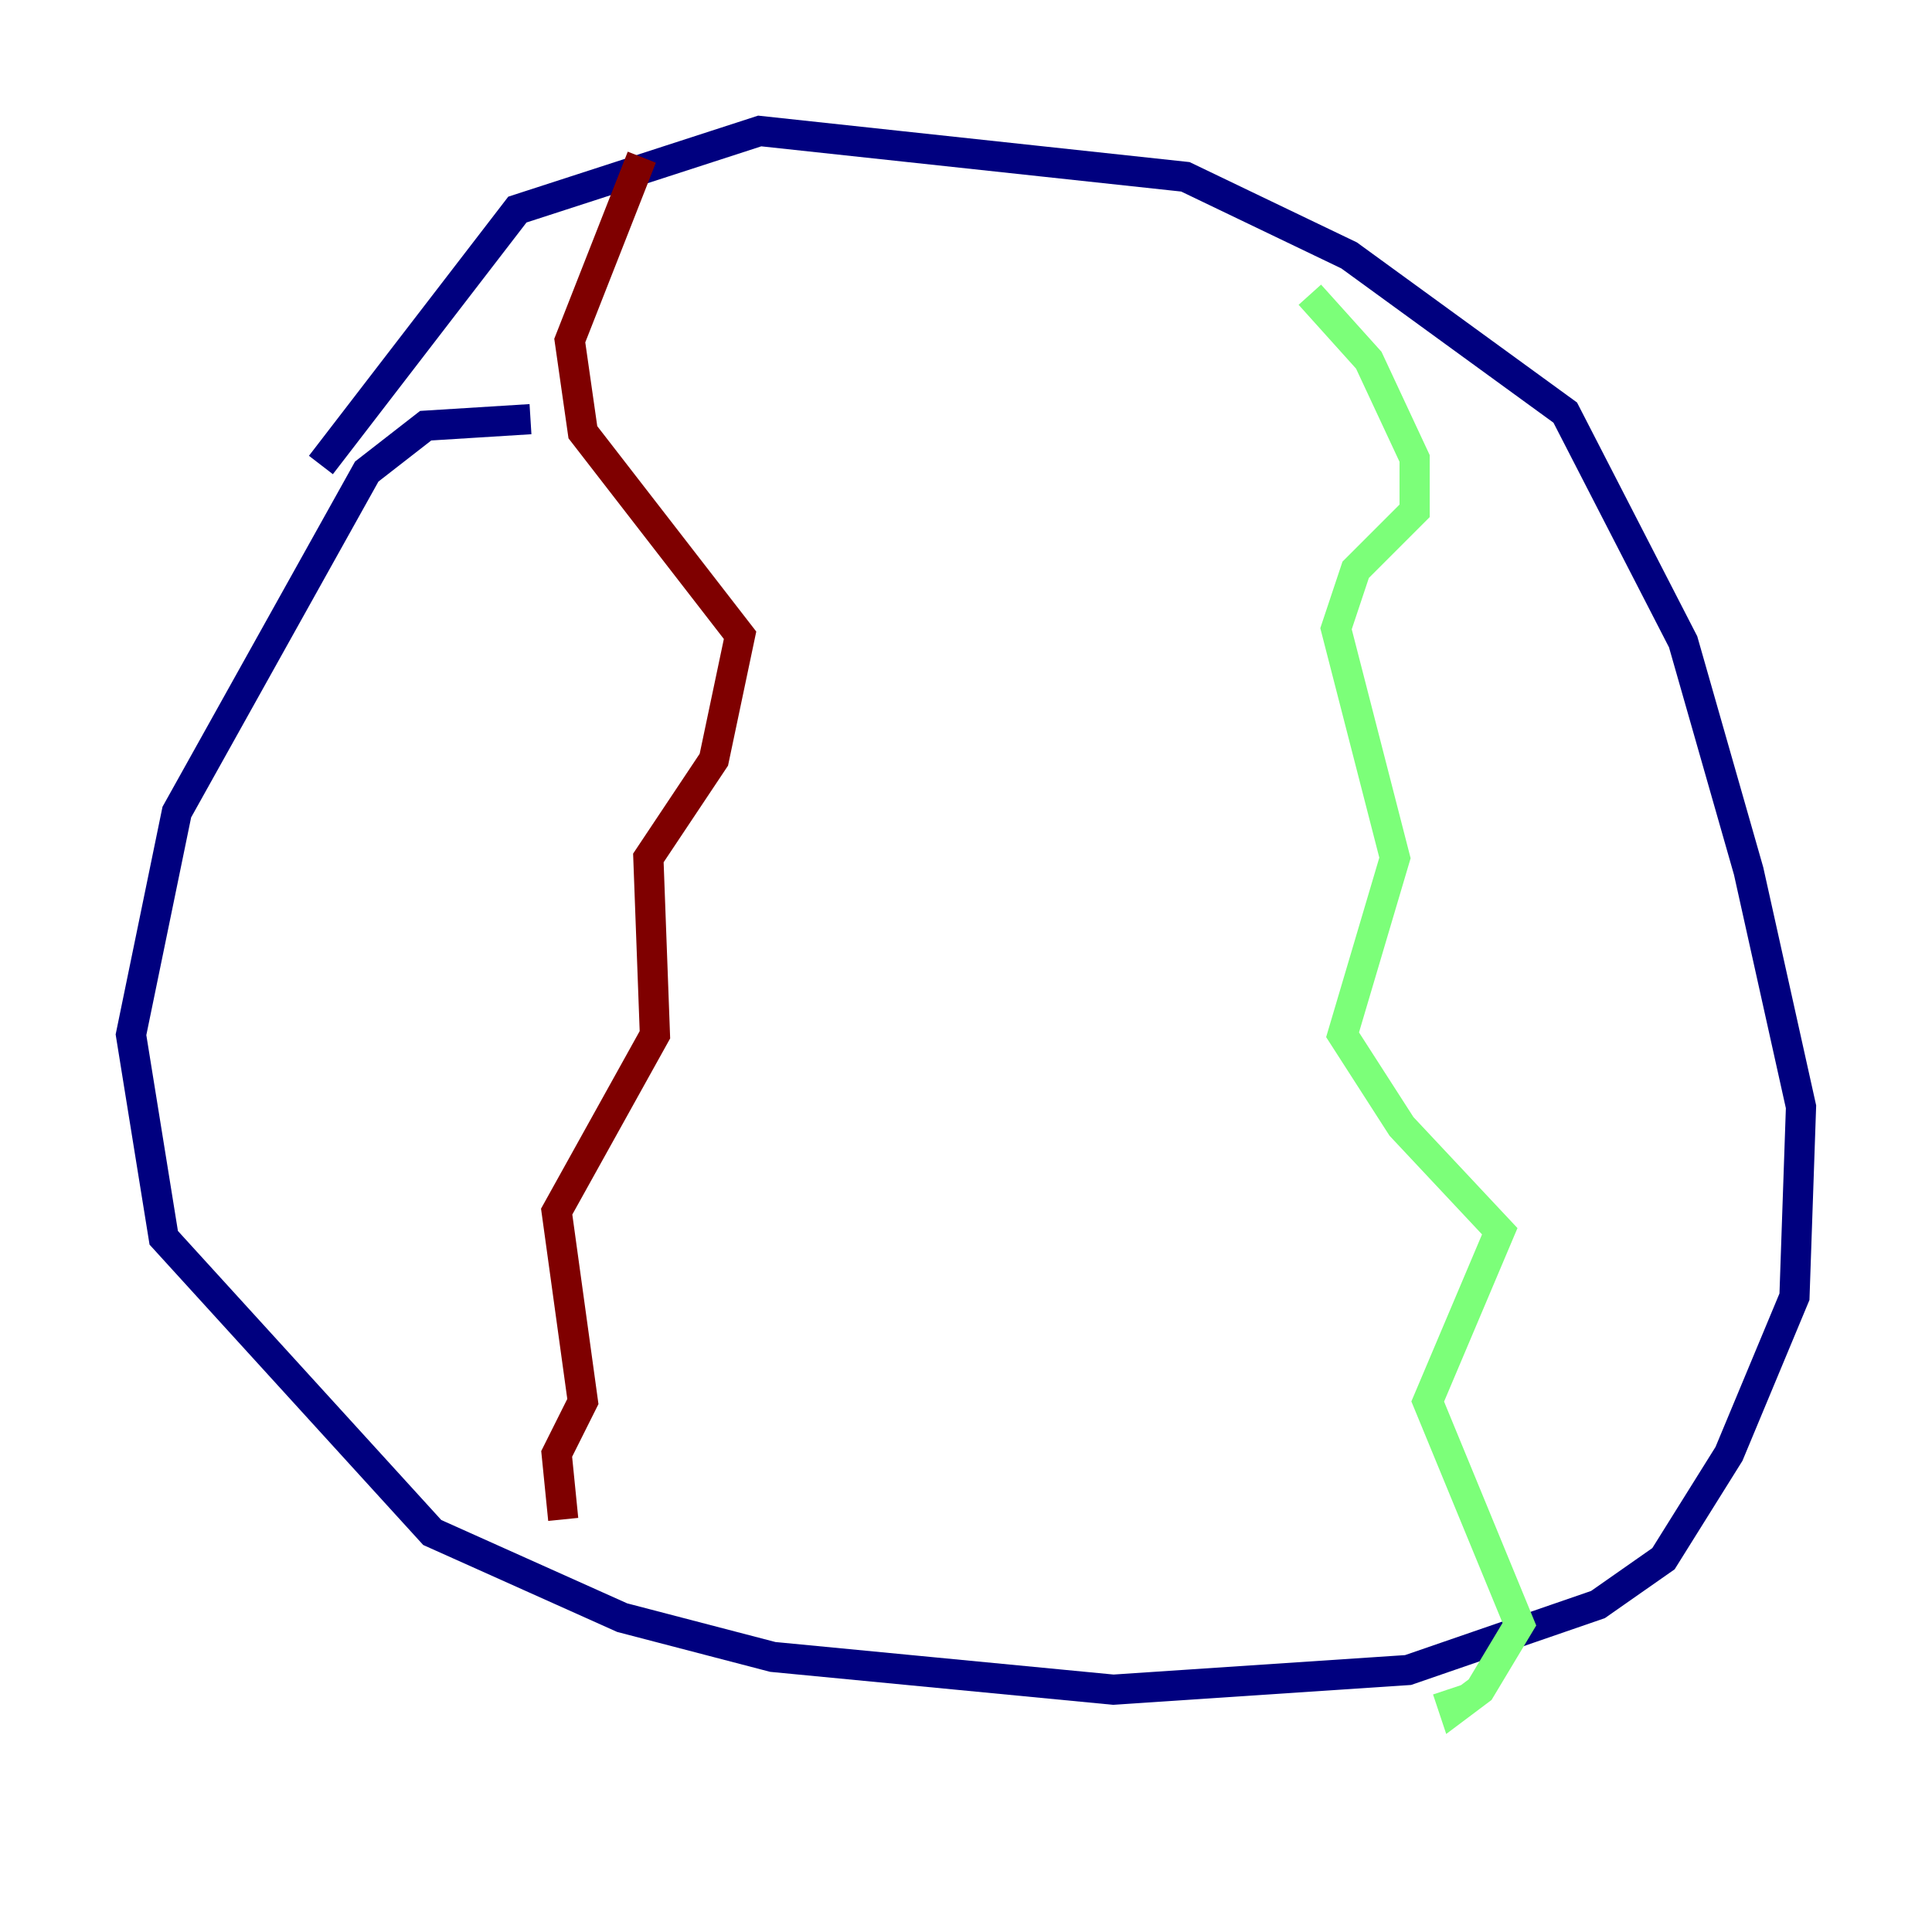 <?xml version="1.0" encoding="utf-8" ?>
<svg baseProfile="tiny" height="128" version="1.2" viewBox="0,0,128,128" width="128" xmlns="http://www.w3.org/2000/svg" xmlns:ev="http://www.w3.org/2001/xml-events" xmlns:xlink="http://www.w3.org/1999/xlink"><defs /><polyline fill="none" points="35.146,27.77 28.203,28.203 24.298,31.241 11.715,53.803 8.678,68.556 10.848,82.007 28.637,101.532 41.22,107.173 51.2,109.776 73.763,111.946 93.288,110.644 105.871,106.305 110.21,103.268 114.549,96.325 118.888,85.912 119.322,73.329 115.851,57.709 111.512,42.522 103.702,27.336 89.383,16.922 78.536,11.715 50.332,8.678 34.278,13.885 21.261,30.807" stroke="#00007f" stroke-width="2" /><polyline fill="none" points="86.78,19.525 90.685,23.864 93.722,30.373 93.722,33.844 89.817,37.749 88.515,41.654 92.42,56.841 88.949,68.556 92.854,74.63 99.363,81.573 94.59,92.854 100.664,107.607 98.061,111.946 96.325,113.248 95.891,111.946" stroke="#7cff79" stroke-width="2" /><polyline fill="none" points="42.522,10.414 37.749,22.563 38.617,28.637 49.031,42.088 47.295,50.332 42.956,56.841 43.39,68.556 36.881,80.271 38.617,92.854 36.881,96.325 37.315,100.664" stroke="#7f0000" stroke-width="2" /></svg>